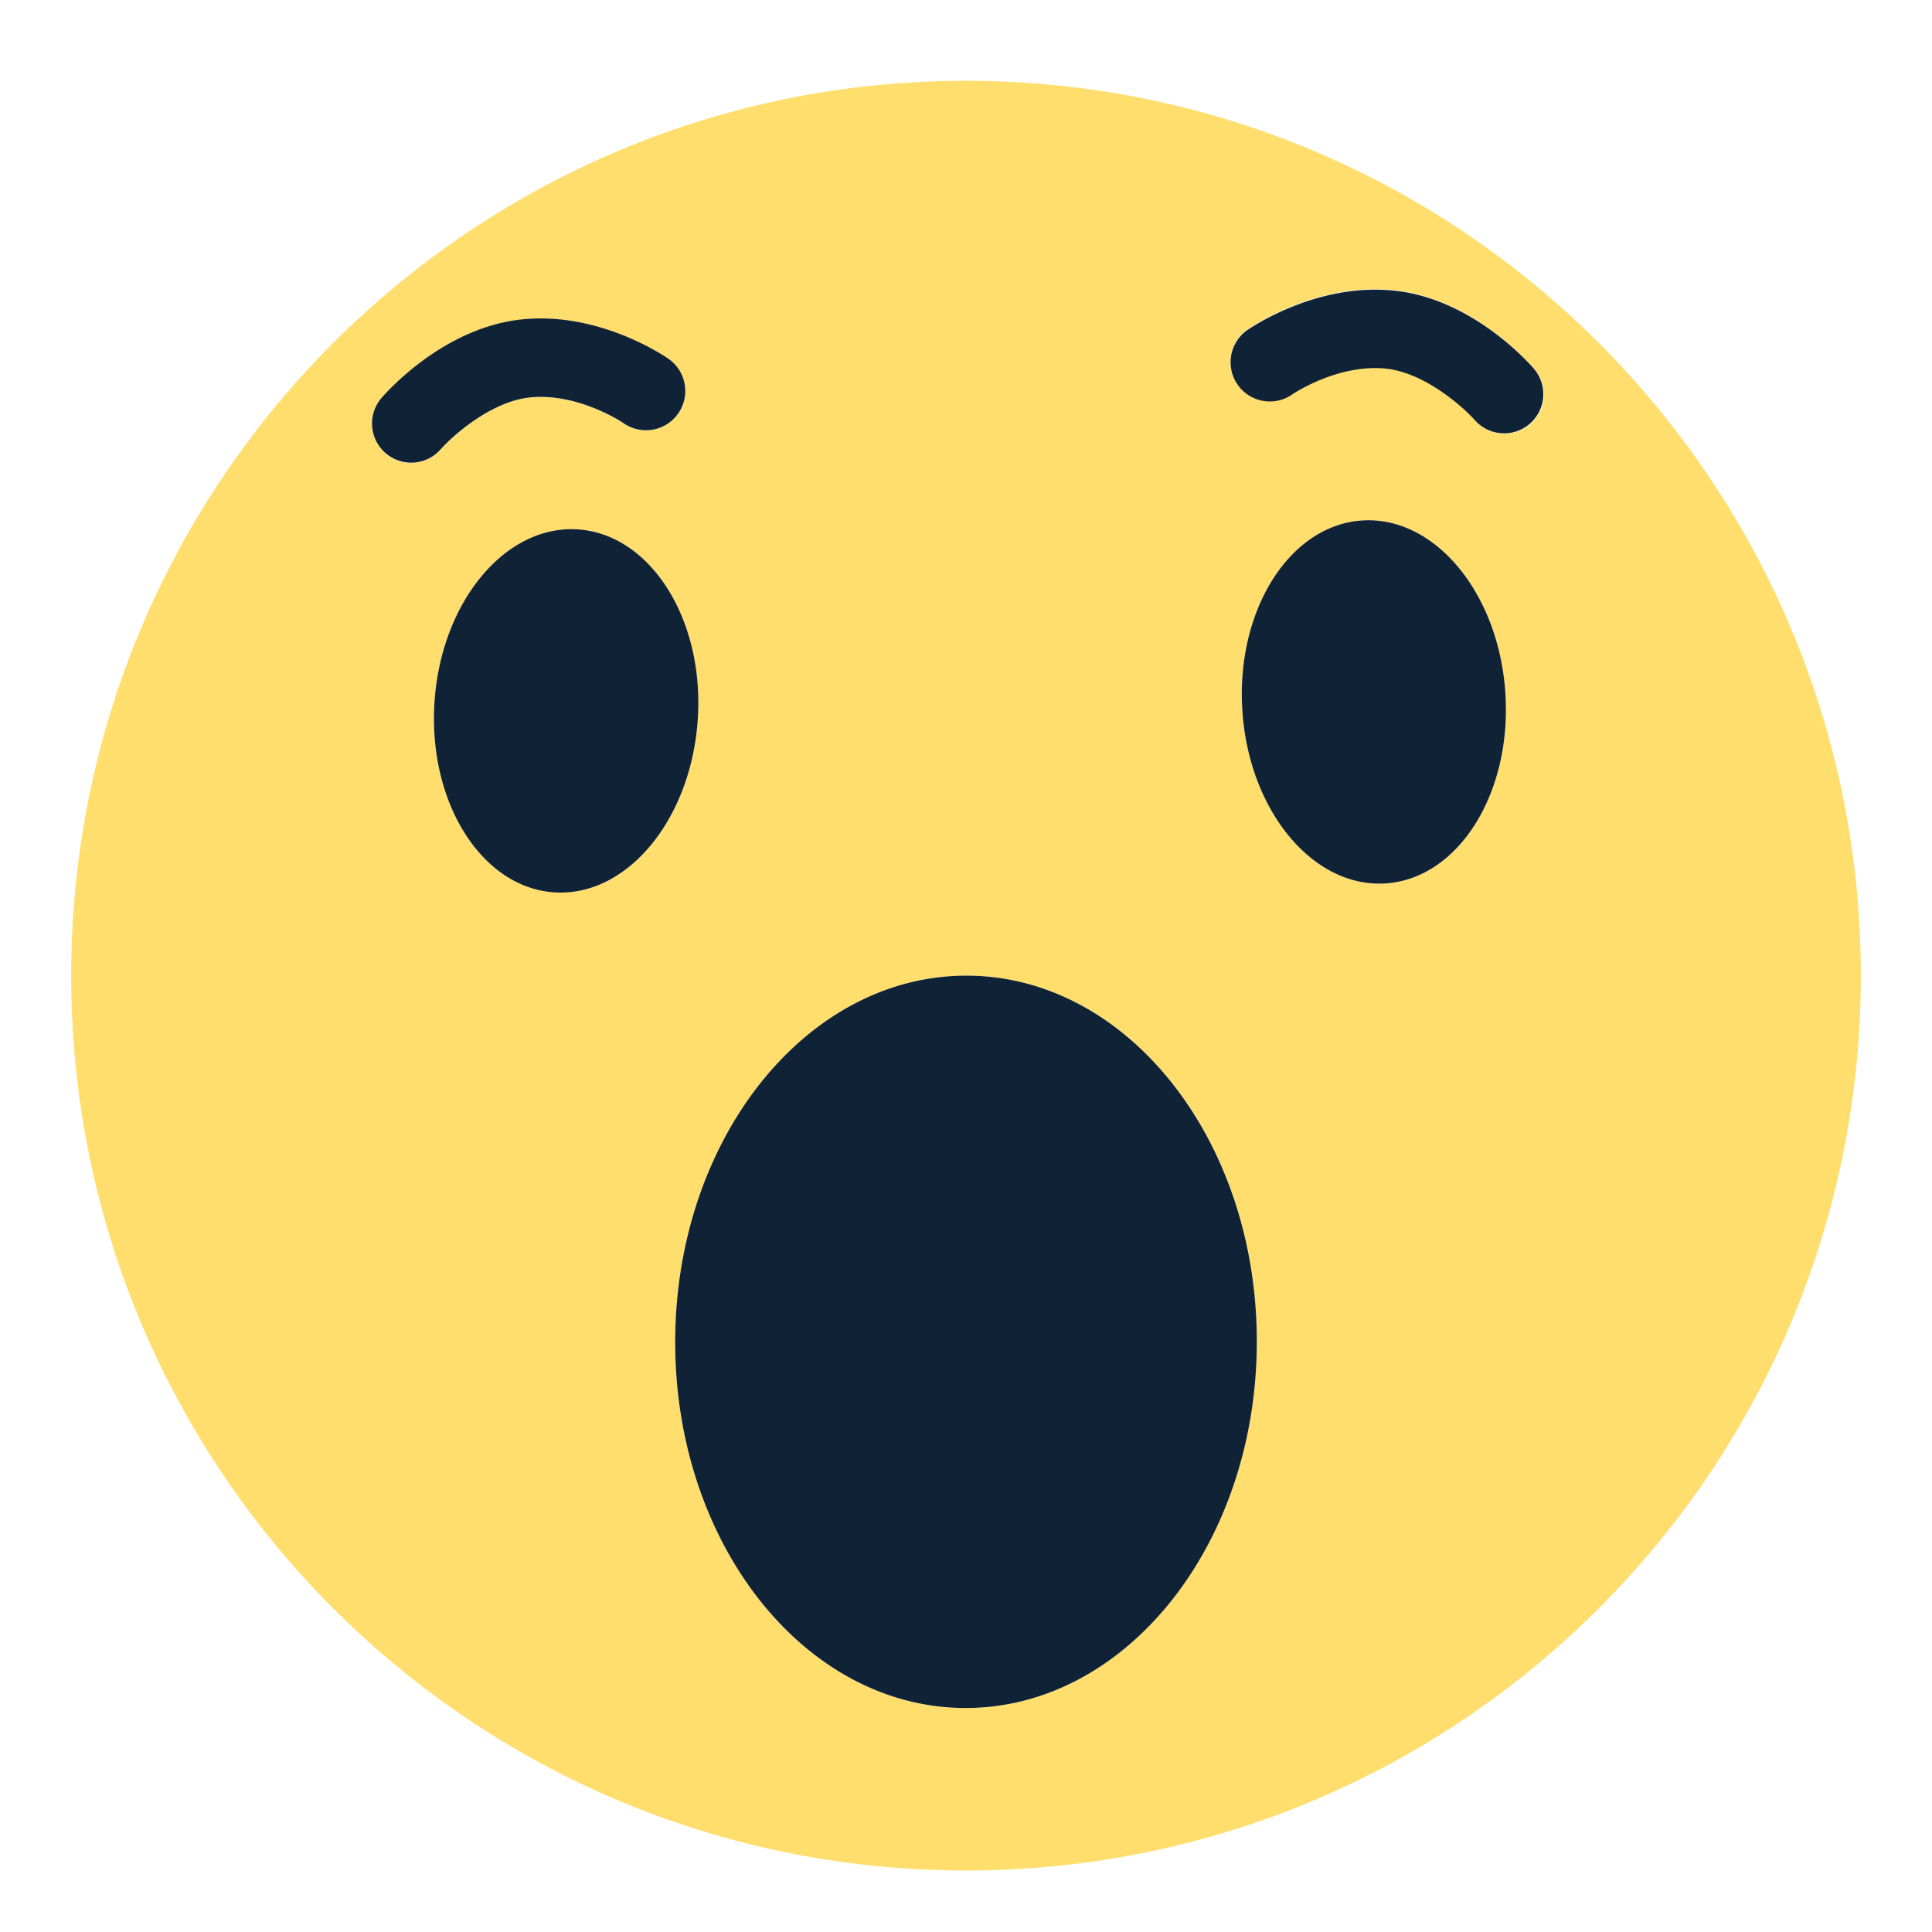 <svg xmlns="http://www.w3.org/2000/svg" id="Layer_1" data-name="Layer 1" viewBox="0 0 512 512"><defs><style>.cls-2{fill:#102236}</style></defs><path d="M256 21.42c-131 0-237.14 106.17-237.14 237.14S125 495.7 256 495.7s237.14-106.17 237.14-237.14S387 21.42 256 21.42zm-153.89 98.66a10.36 10.36 0 0 1-1-14.6c1.66-1.91 16.8-18.73 37.32-20.81s38 10 38.76 10.49a10.38 10.38 0 0 1-12 17c-.07-.06-11.88-8.05-24.69-6.8-10.47 1.06-20.71 10.32-23.77 13.8a10.4 10.4 0 0 1-14.63 1zm44.81 116.41c-19.25-1.24-33.48-23.77-31.78-50.34s18.7-47.1 38-45.86 33.48 23.77 31.78 50.33-18.75 47.1-38 45.87zm108.82 216.15c-42.57-.12-77-43.66-76.81-97.25s34.76-96.94 77.33-96.83 77 43.65 76.81 97.25-34.76 96.94-77.33 96.83zm111.44-218.52c-19.25 1.24-36.24-19.29-37.94-45.86s12.52-49.1 31.77-50.33 36.24 19.3 37.95 45.86-12.53 49.1-31.78 50.33zm38.39-121.75a10.38 10.38 0 0 1-14.62-1c-3.07-3.48-13.31-12.74-23.77-13.81-12.81-1.25-24.62 6.75-24.69 6.81a10.38 10.38 0 1 1-12-17c.73-.51 18.13-12.57 38.75-10.49s35.67 18.9 37.32 20.81a10.35 10.35 0 0 1-.99 14.68z" fill="#ffde6e" style="fill:#ffde6e"/><path className="cls-2" d="M256.26 258.56c-42.57-.11-77.19 43.24-77.33 96.83s34.24 97.13 76.81 97.25 77.19-43.24 77.33-96.83-34.24-97.14-76.81-97.25zM361 137.93c-19.25 1.23-33.48 23.77-31.77 50.33s18.69 47.1 37.94 45.86 33.48-23.77 31.78-50.33-18.68-47.1-37.95-45.86zM153.09 140.29c-19.25-1.24-36.24 19.3-37.95 45.86s12.53 49.1 31.78 50.34 36.24-19.3 38-45.87-12.58-49.1-31.83-50.33zM116.74 119.12c3.06-3.48 13.3-12.74 23.77-13.8 12.81-1.25 24.62 6.74 24.69 6.8a10.38 10.38 0 0 0 12-17c-.73-.51-18.14-12.57-38.76-10.49s-35.66 18.9-37.32 20.81a10.38 10.38 0 0 0 15.65 13.64zM369.27 77c-20.62-2.08-38 10-38.75 10.49a10.38 10.38 0 1 0 12 17c.07-.06 11.88-8.06 24.69-6.81 10.46 1.07 20.7 10.33 23.77 13.81a10.38 10.38 0 0 0 15.64-13.64C404.94 95.86 389.79 79 369.27 77z" fill="#102236"/></svg>